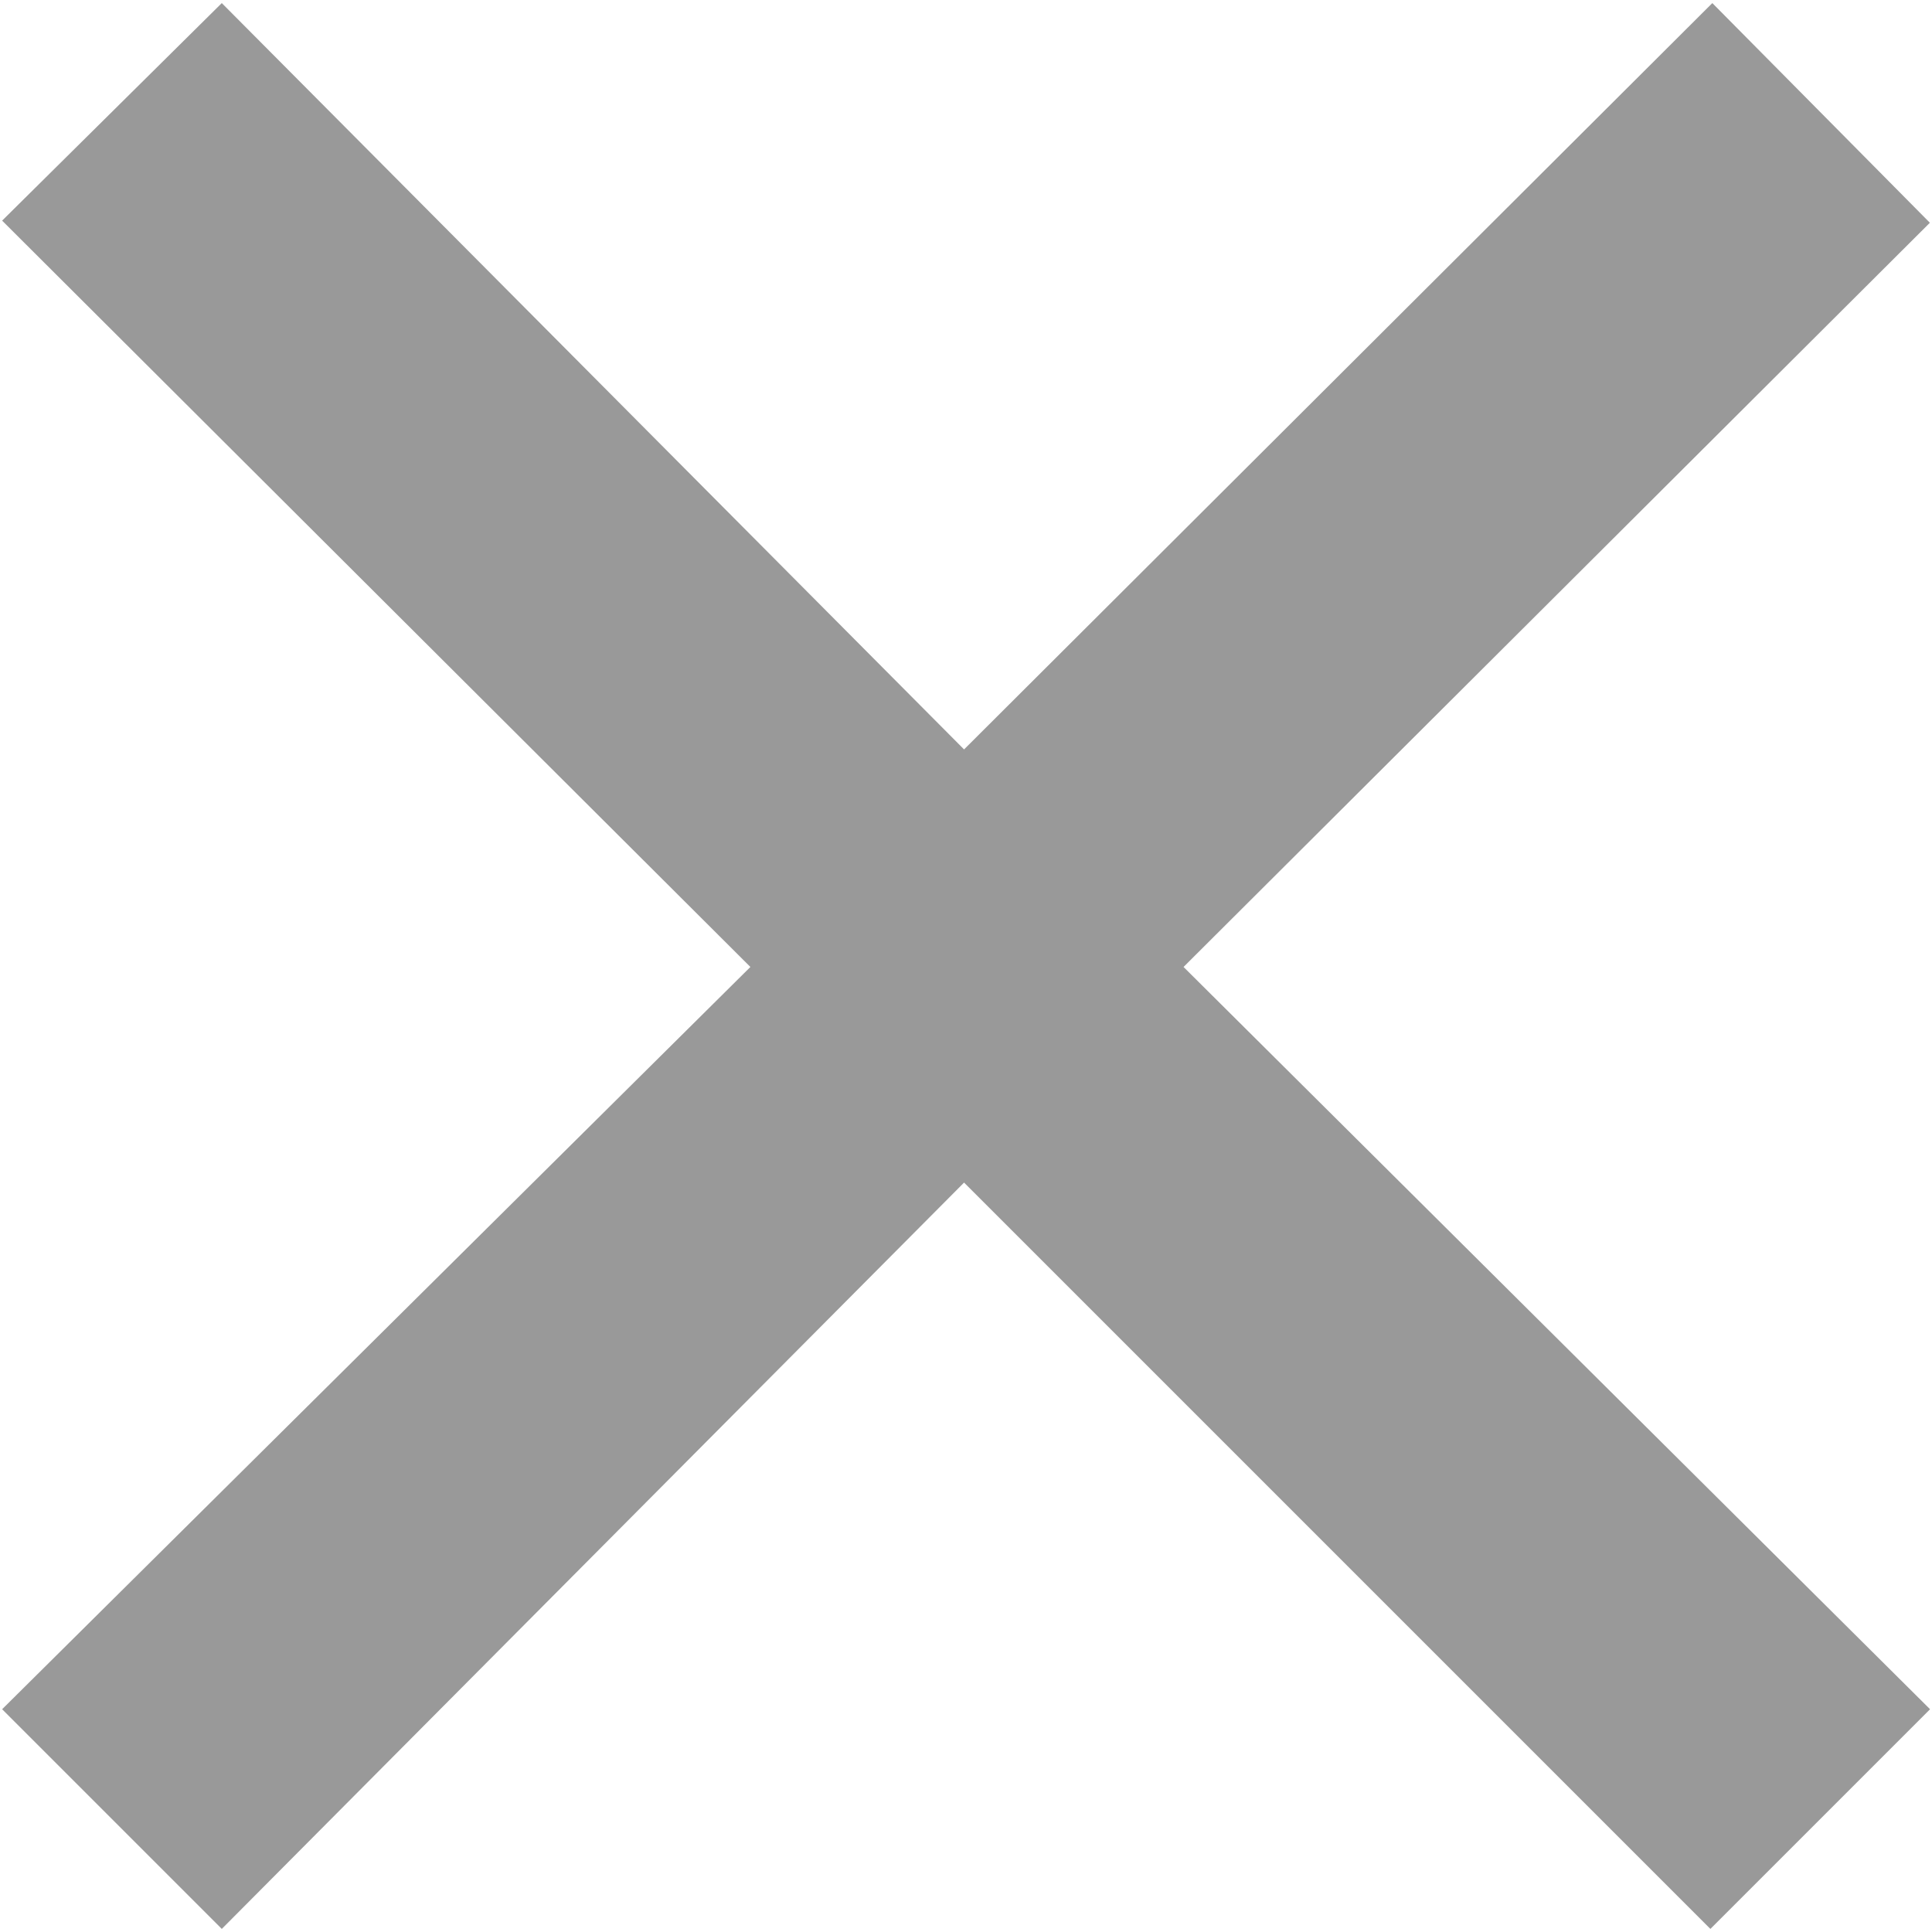 <?xml version="1.0" encoding="iso-8859-1"?>
<!-- Generator: Adobe Illustrator 19.0.0, SVG Export Plug-In . SVG Version: 6.00 Build 0)  -->
<svg version="1.1" id="&#x56FE;&#x5C42;_1" xmlns="http://www.w3.org/2000/svg" xmlns:xlink="http://www.w3.org/1999/xlink" x="0px"
	 y="0px" viewBox="0 0 10 10" style="enable-background:new 0 0 10 10;" xml:space="preserve">
<path id="XMLID_2_" style="fill:#999999;" d="M6.126,5.005l3.863-3.852L8.863,0.016L4.99,3.879L1.148,0.016L0.011,1.142l3.873,3.863
	L0.011,8.847l1.137,1.137L4.99,6.121l3.863,3.863l1.137-1.137L6.126,5.005z"/>
</svg>
